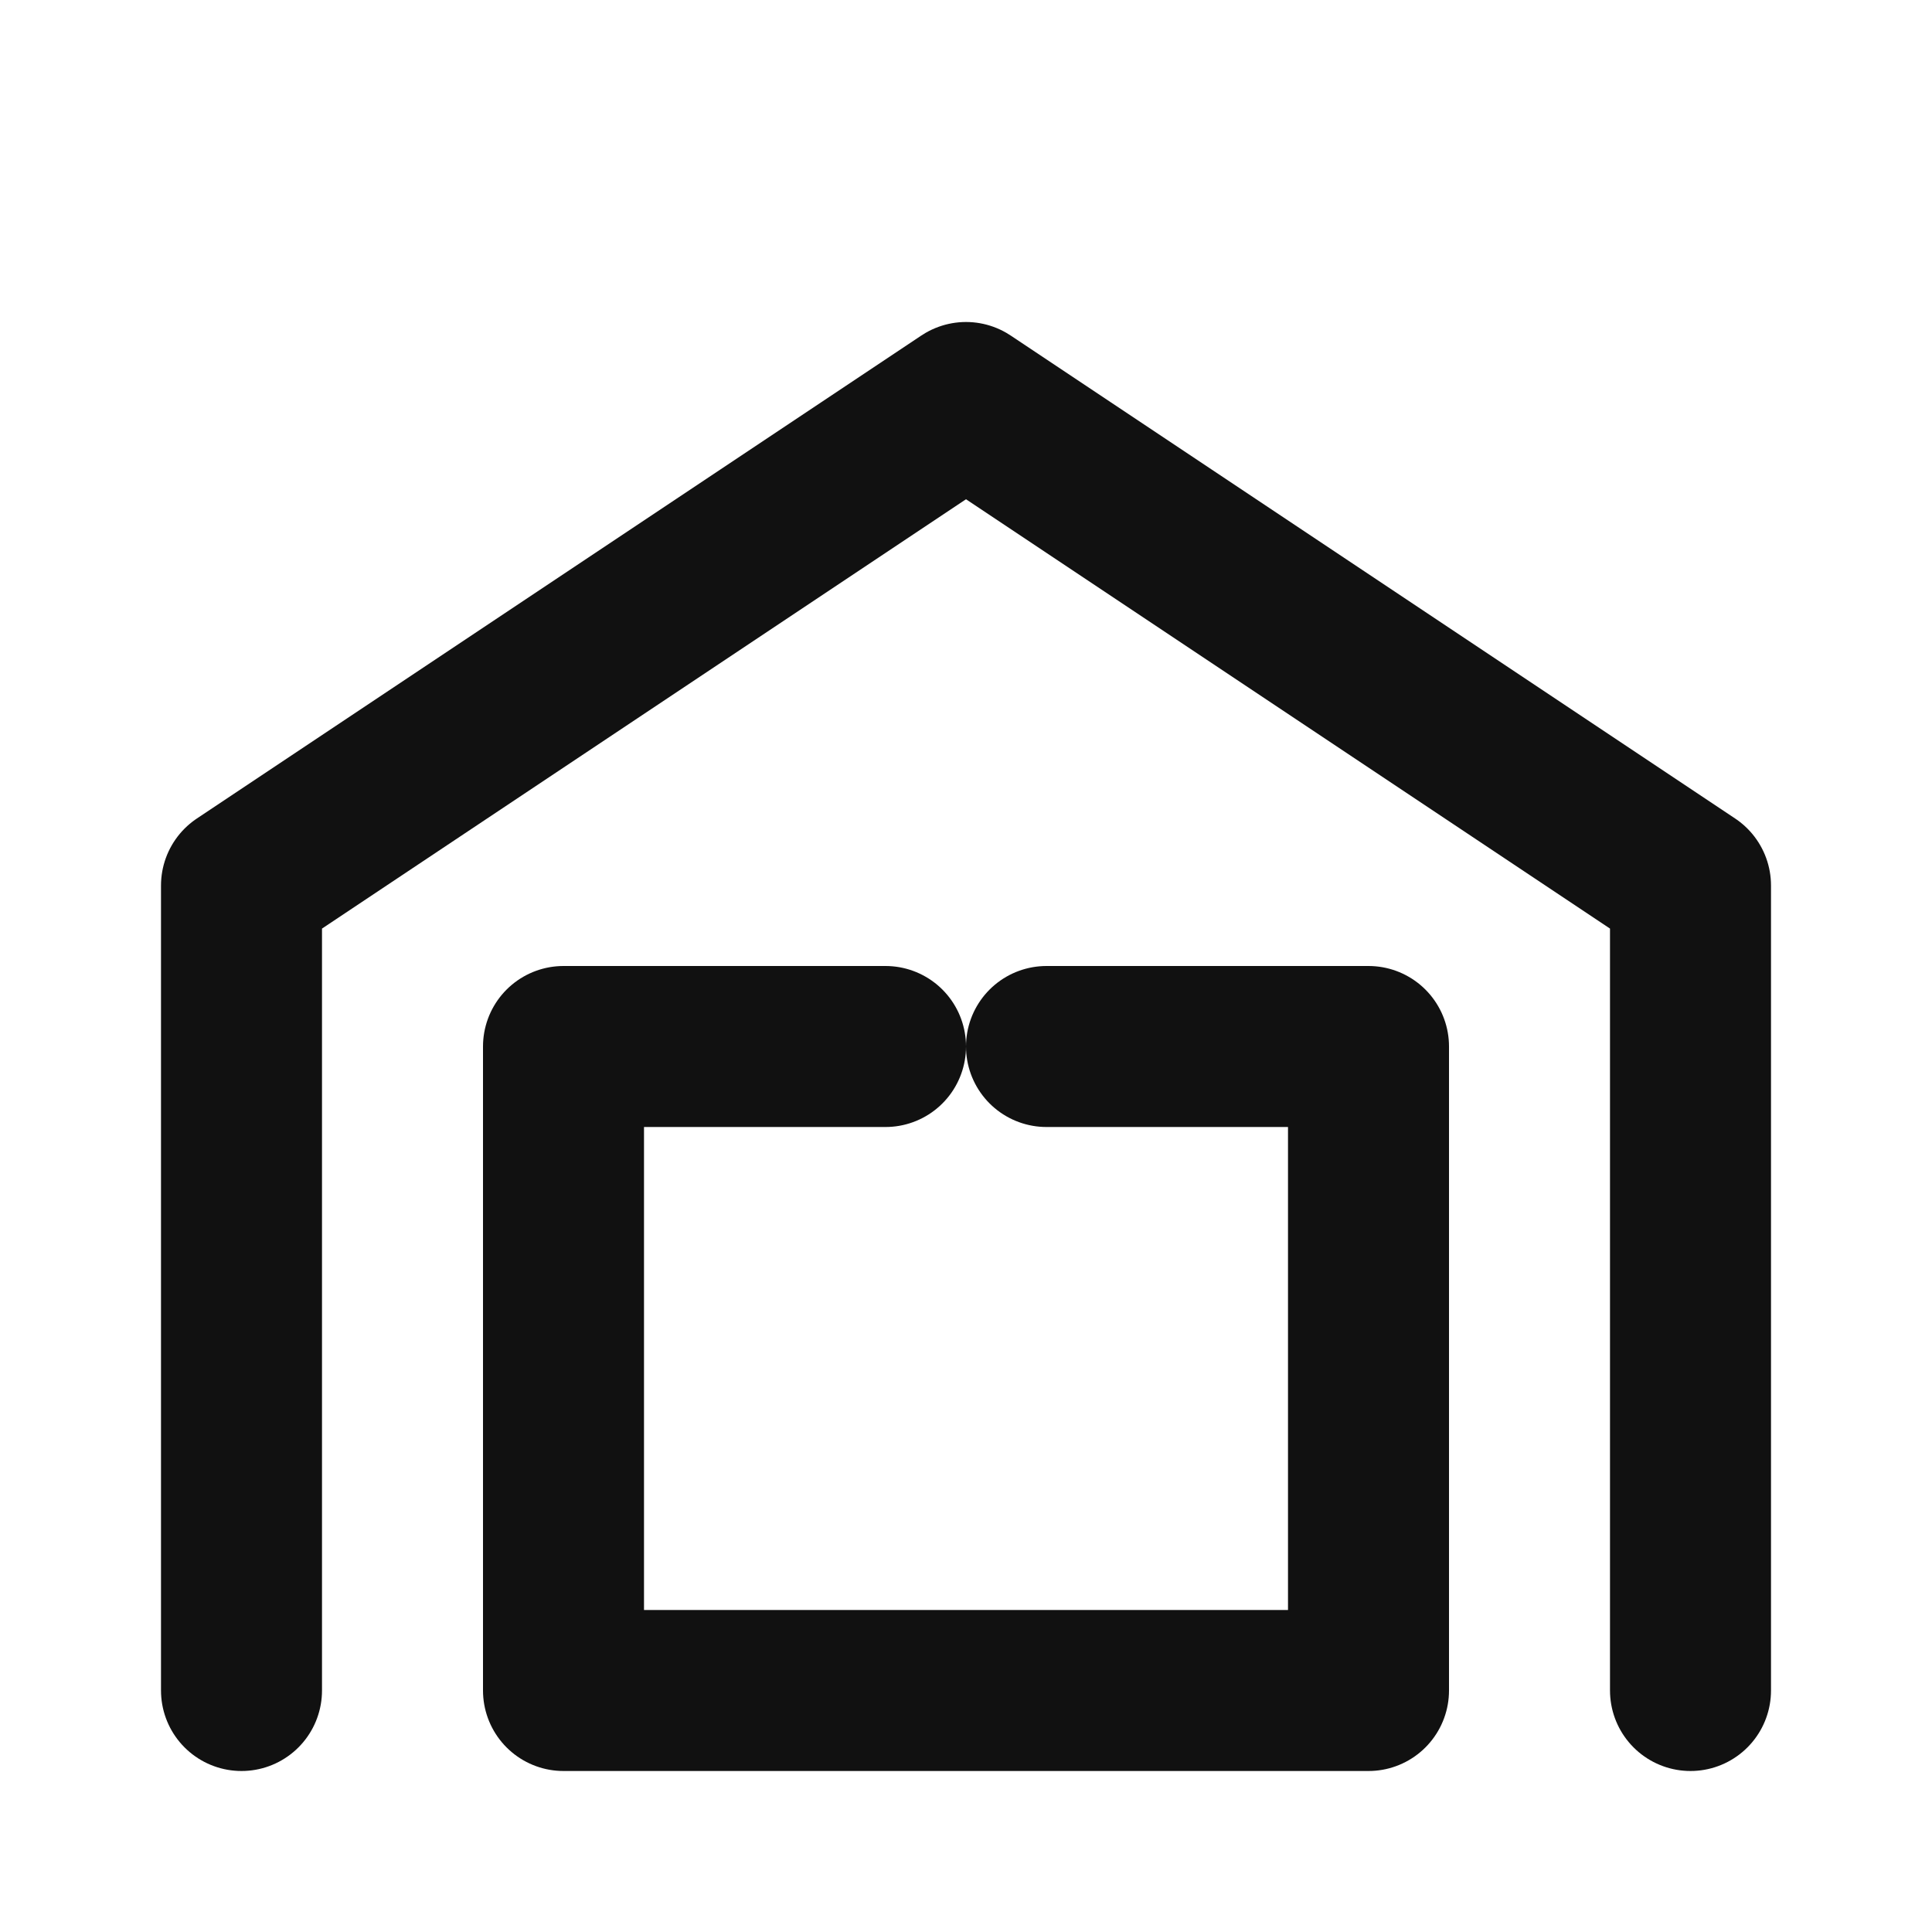 <svg xmlns="http://www.w3.org/2000/svg" width="24" height="24" viewBox="0 0 24 24" fill="none" stroke="#111" stroke-width="2" stroke-linecap="round" stroke-linejoin="round"><path d="M3 21v-10l9 -6l9 6v10"/><path d="M13 13h4v8h-10v-8h4"/></svg>
